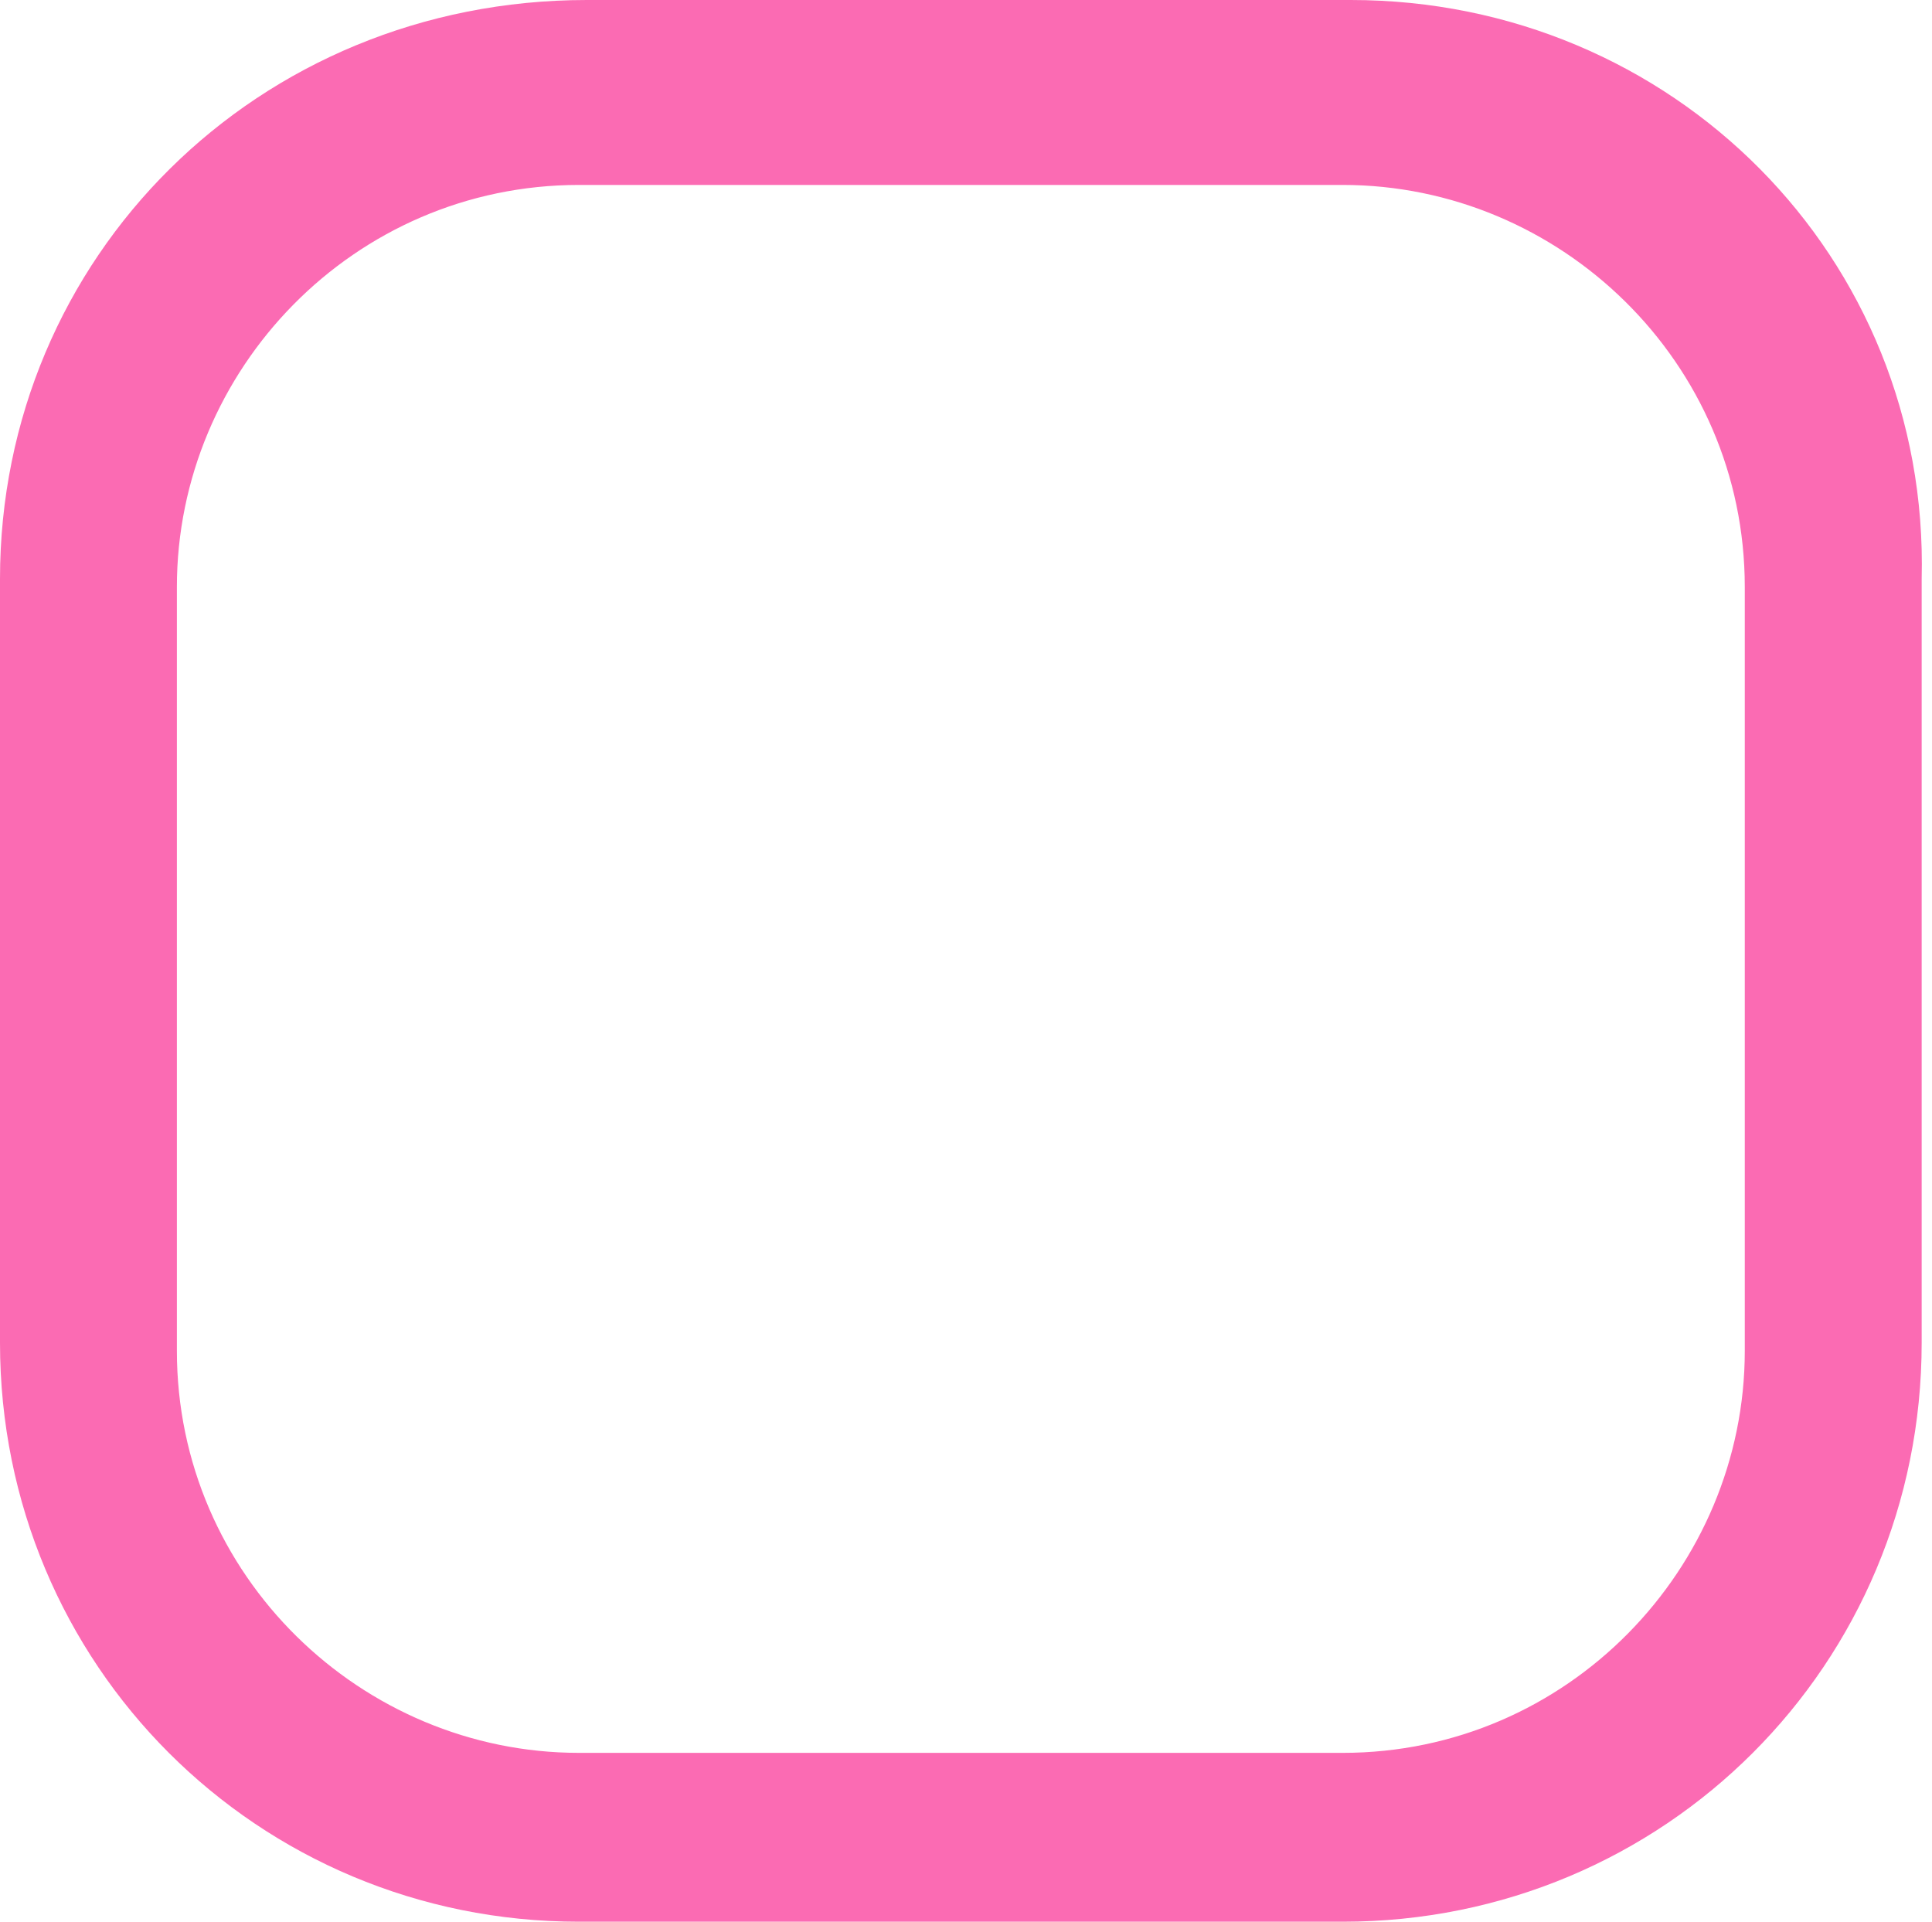 <svg xmlns="http://www.w3.org/2000/svg" width="187" height="186" fill="none"><g clip-path="url(#a)"><path fill="#FB6BB3" d="M130.745 0H56.812C24.904 0 0 24.904 0 56.033v73.934C0 161.096 24.904 186 56.033 186h73.934C161.096 186 186 161.096 186 129.967V56.033C186.778 24.904 161.874 0 130.745 0Zm38.134 130.745c0 21.012-17.122 38.912-38.912 38.912H56.033c-21.012 0-38.912-17.121-38.912-38.912V56.812c0-21.013 17.122-38.912 38.912-38.912h73.934c21.012 0 38.912 17.12 38.912 38.912v73.933Z"/></g><defs><clipPath id="a"><path fill="#fff" d="M0 0h187v186H0z"/></clipPath></defs></svg>